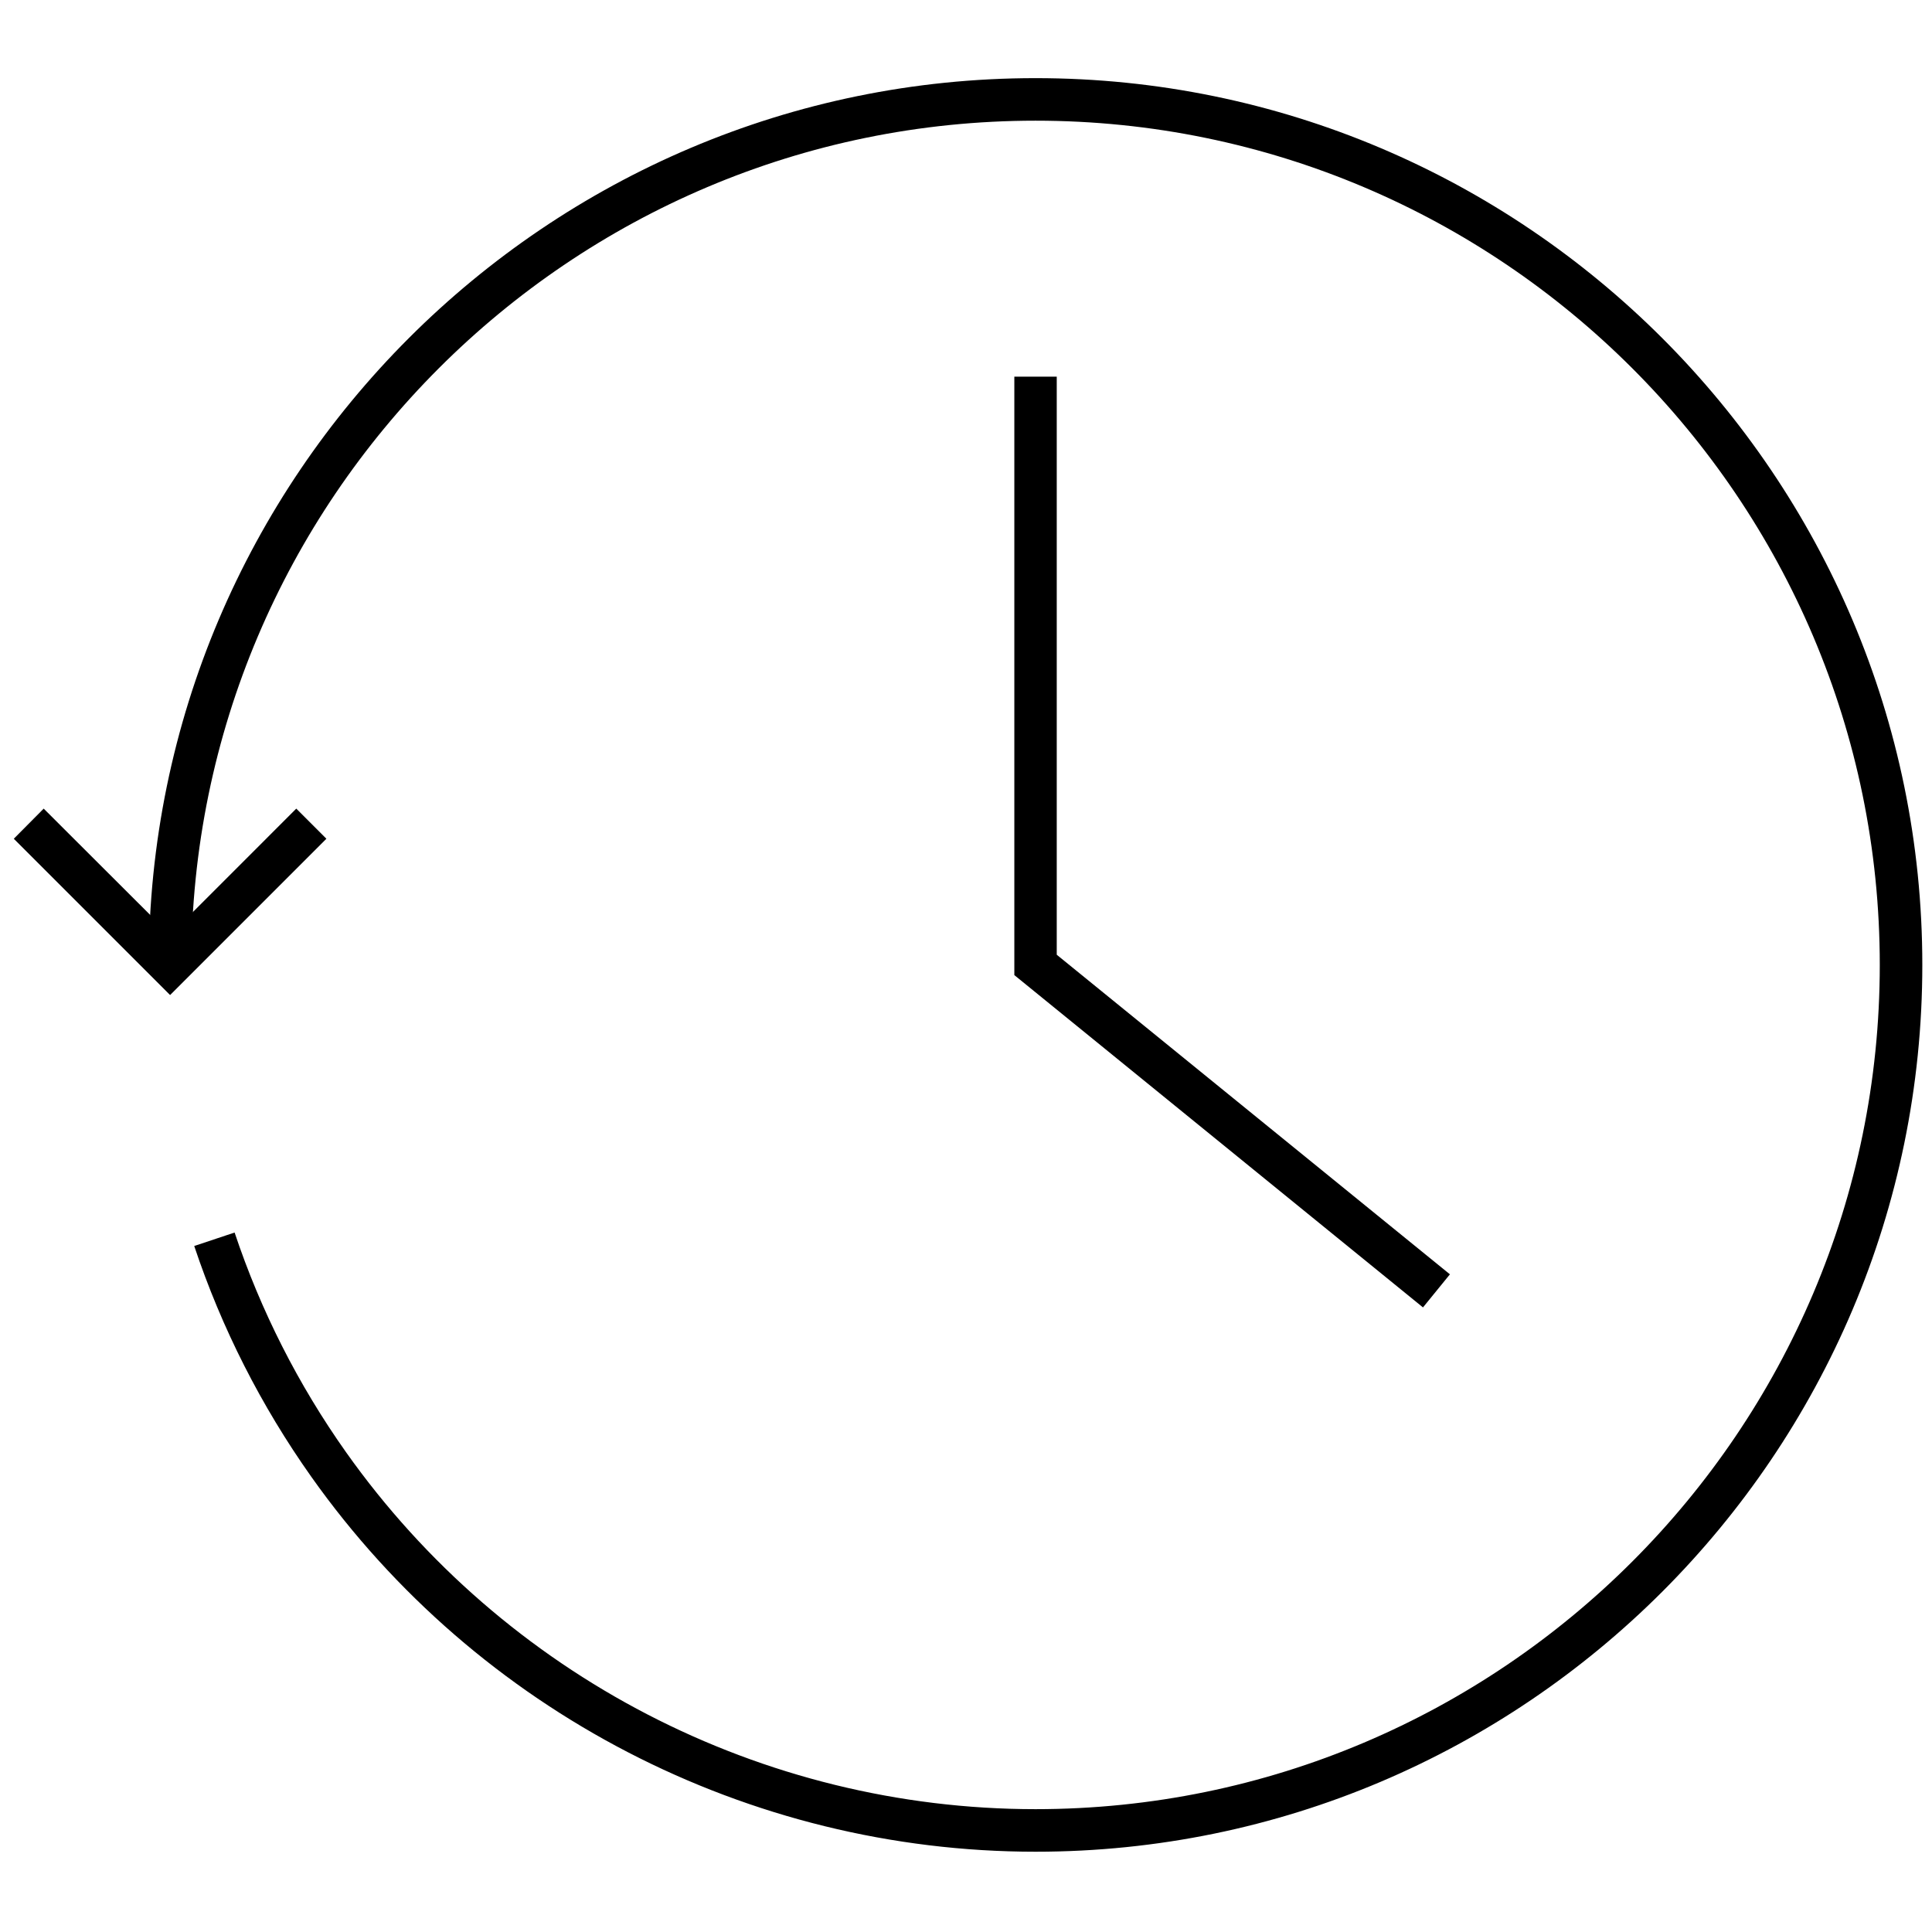 <svg xmlns="http://www.w3.org/2000/svg" xmlns:xlink="http://www.w3.org/1999/xlink" version="1.1" width="256" height="256" viewBox="0 0 256 256" xml:space="preserve">

<defs>
</defs>
<g style="stroke: none; stroke-width: 0; stroke-dasharray: none; stroke-linecap: butt; stroke-linejoin: miter; stroke-miterlimit: 10; fill: none; fill-rule: nonzero; opacity: 1;" transform="translate(1.407 1.407) scale(2.81 2.81)" >
	<path d="M 48.33 86.817 c -13.545 0 -26.311 -6.609 -34.15 -17.679 c -2.37 -3.347 -4.228 -7.008 -5.522 -10.884 l 1.904 -0.635 c 1.232 3.688 3 7.174 5.255 10.359 C 23.28 78.518 35.435 84.81 48.33 84.81 c 21.951 0 39.81 -17.859 39.81 -39.81 S 70.281 5.19 48.33 5.19 C 26.379 5.19 8.52 23.049 8.52 45 H 6.514 c 0 -23.057 18.758 -41.816 41.816 -41.816 S 90.146 21.943 90.146 45 S 71.387 86.817 48.33 86.817 z" style="stroke: none; stroke-width: 1; stroke-dasharray: none; stroke-linecap: butt; stroke-linejoin: miter; stroke-miterlimit: 10; fill: rgb(0,0,0); fill-rule: nonzero; opacity: 1;" transform=" matrix(1 0 0 1 0 0) " stroke-linecap="round" />
	<polygon points="66.6,61.15 47.33,45.48 47.33,17.26 49.33,17.26 49.33,44.52 67.87,59.59 " style="stroke: none; stroke-width: 1; stroke-dasharray: none; stroke-linecap: butt; stroke-linejoin: miter; stroke-miterlimit: 10; fill: rgb(0,0,0); fill-rule: nonzero; opacity: 1;" transform="  matrix(1 0 0 1 0 0) "/>
	<polygon points="7.52,46.42 0.15,39.05 1.56,37.63 7.52,43.58 13.47,37.63 14.89,39.05 " style="stroke: none; stroke-width: 1; stroke-dasharray: none; stroke-linecap: butt; stroke-linejoin: miter; stroke-miterlimit: 10; fill: rgb(0,0,0); fill-rule: nonzero; opacity: 1;" transform="  matrix(1 0 0 1 0 0) "/>
</g>
</svg>
